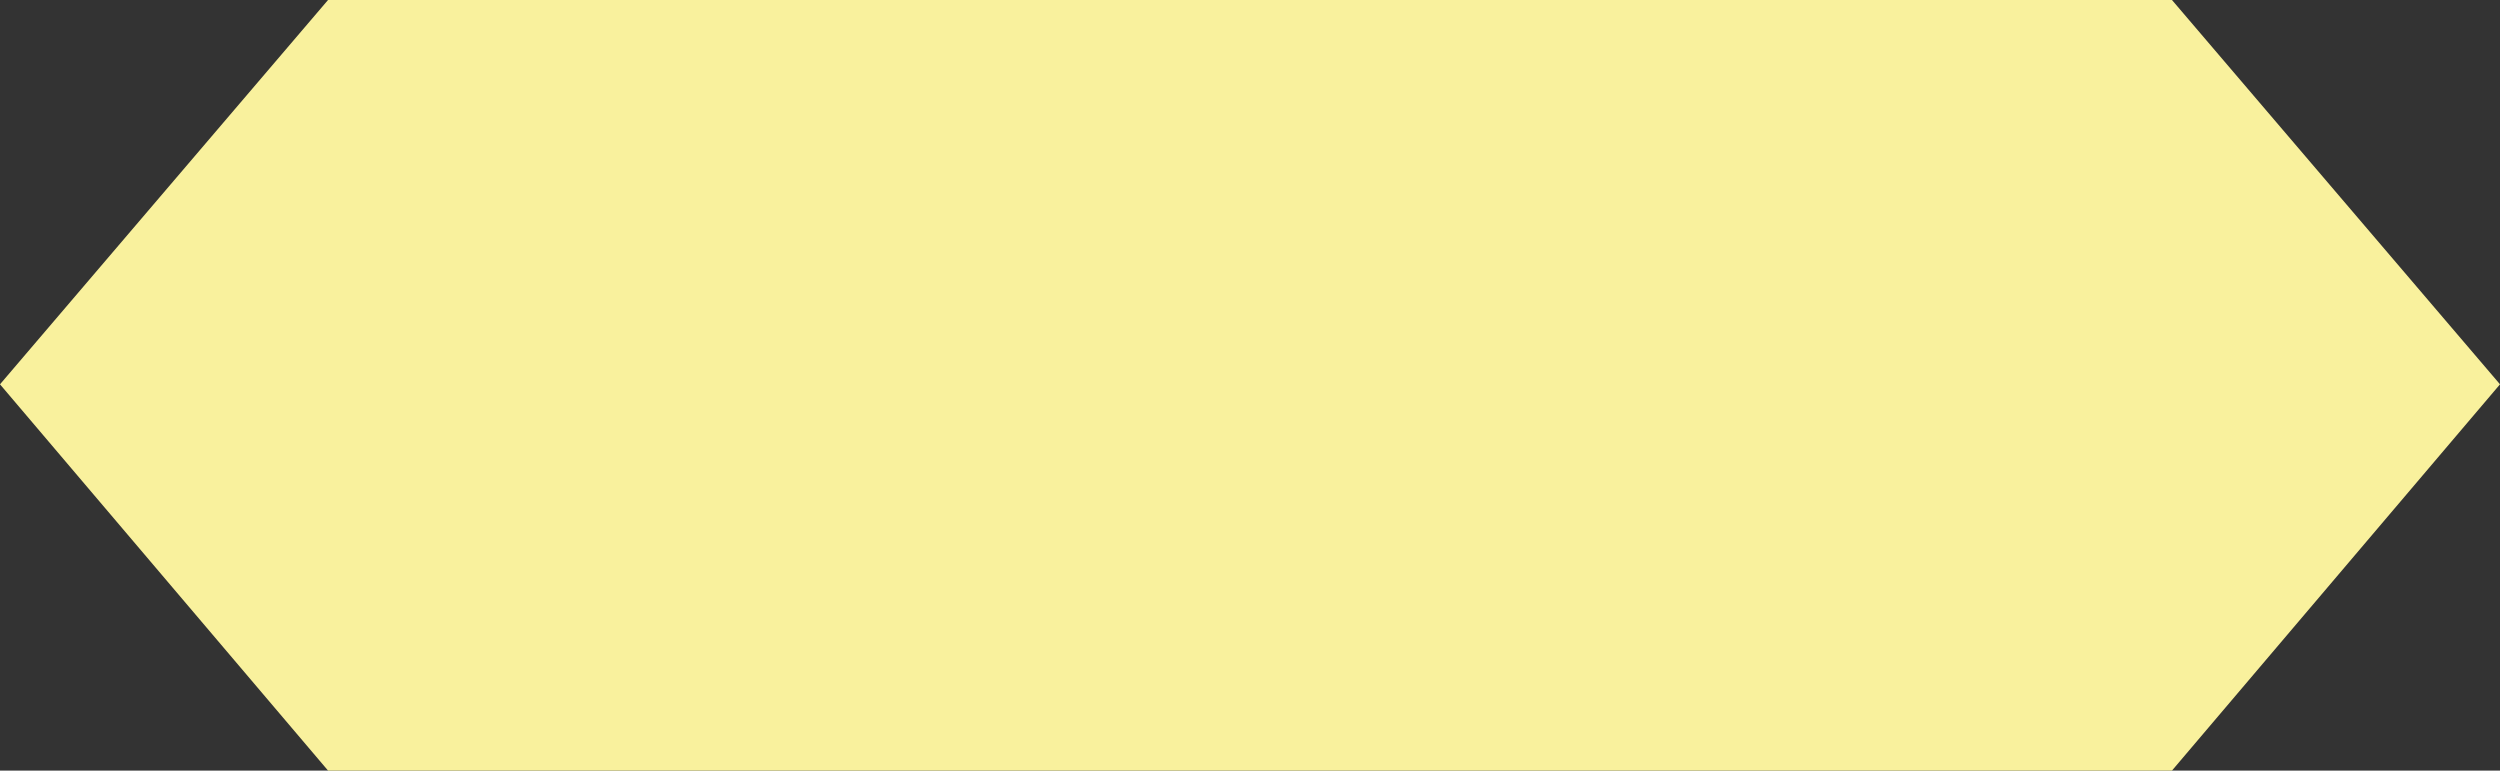 <?xml version="1.0" encoding="utf-8"?>
<!-- Generator: Adobe Illustrator 21.1.0, SVG Export Plug-In . SVG Version: 6.00 Build 0)  -->
<svg version="1.1" id="Capa_1" xmlns="http://www.w3.org/2000/svg" xmlns:xlink="http://www.w3.org/1999/xlink" x="0px" y="0px"
	 viewBox="0 0 128.8 39.7" style="enable-background:new 0 0 128.8 39.7;" xml:space="preserve">
<rect x="0" y="0" width="128.8" height="39.7" fill="#333333" stroke="none"/>
<style type="text/css">
	.st0{fill:#F9F19D;}
</style>
<polygon class="st0" points="111.9,39.7 16.9,39.7 0,19.8 16.9,0 111.9,0 128.8,19.8 "/>
</svg>
